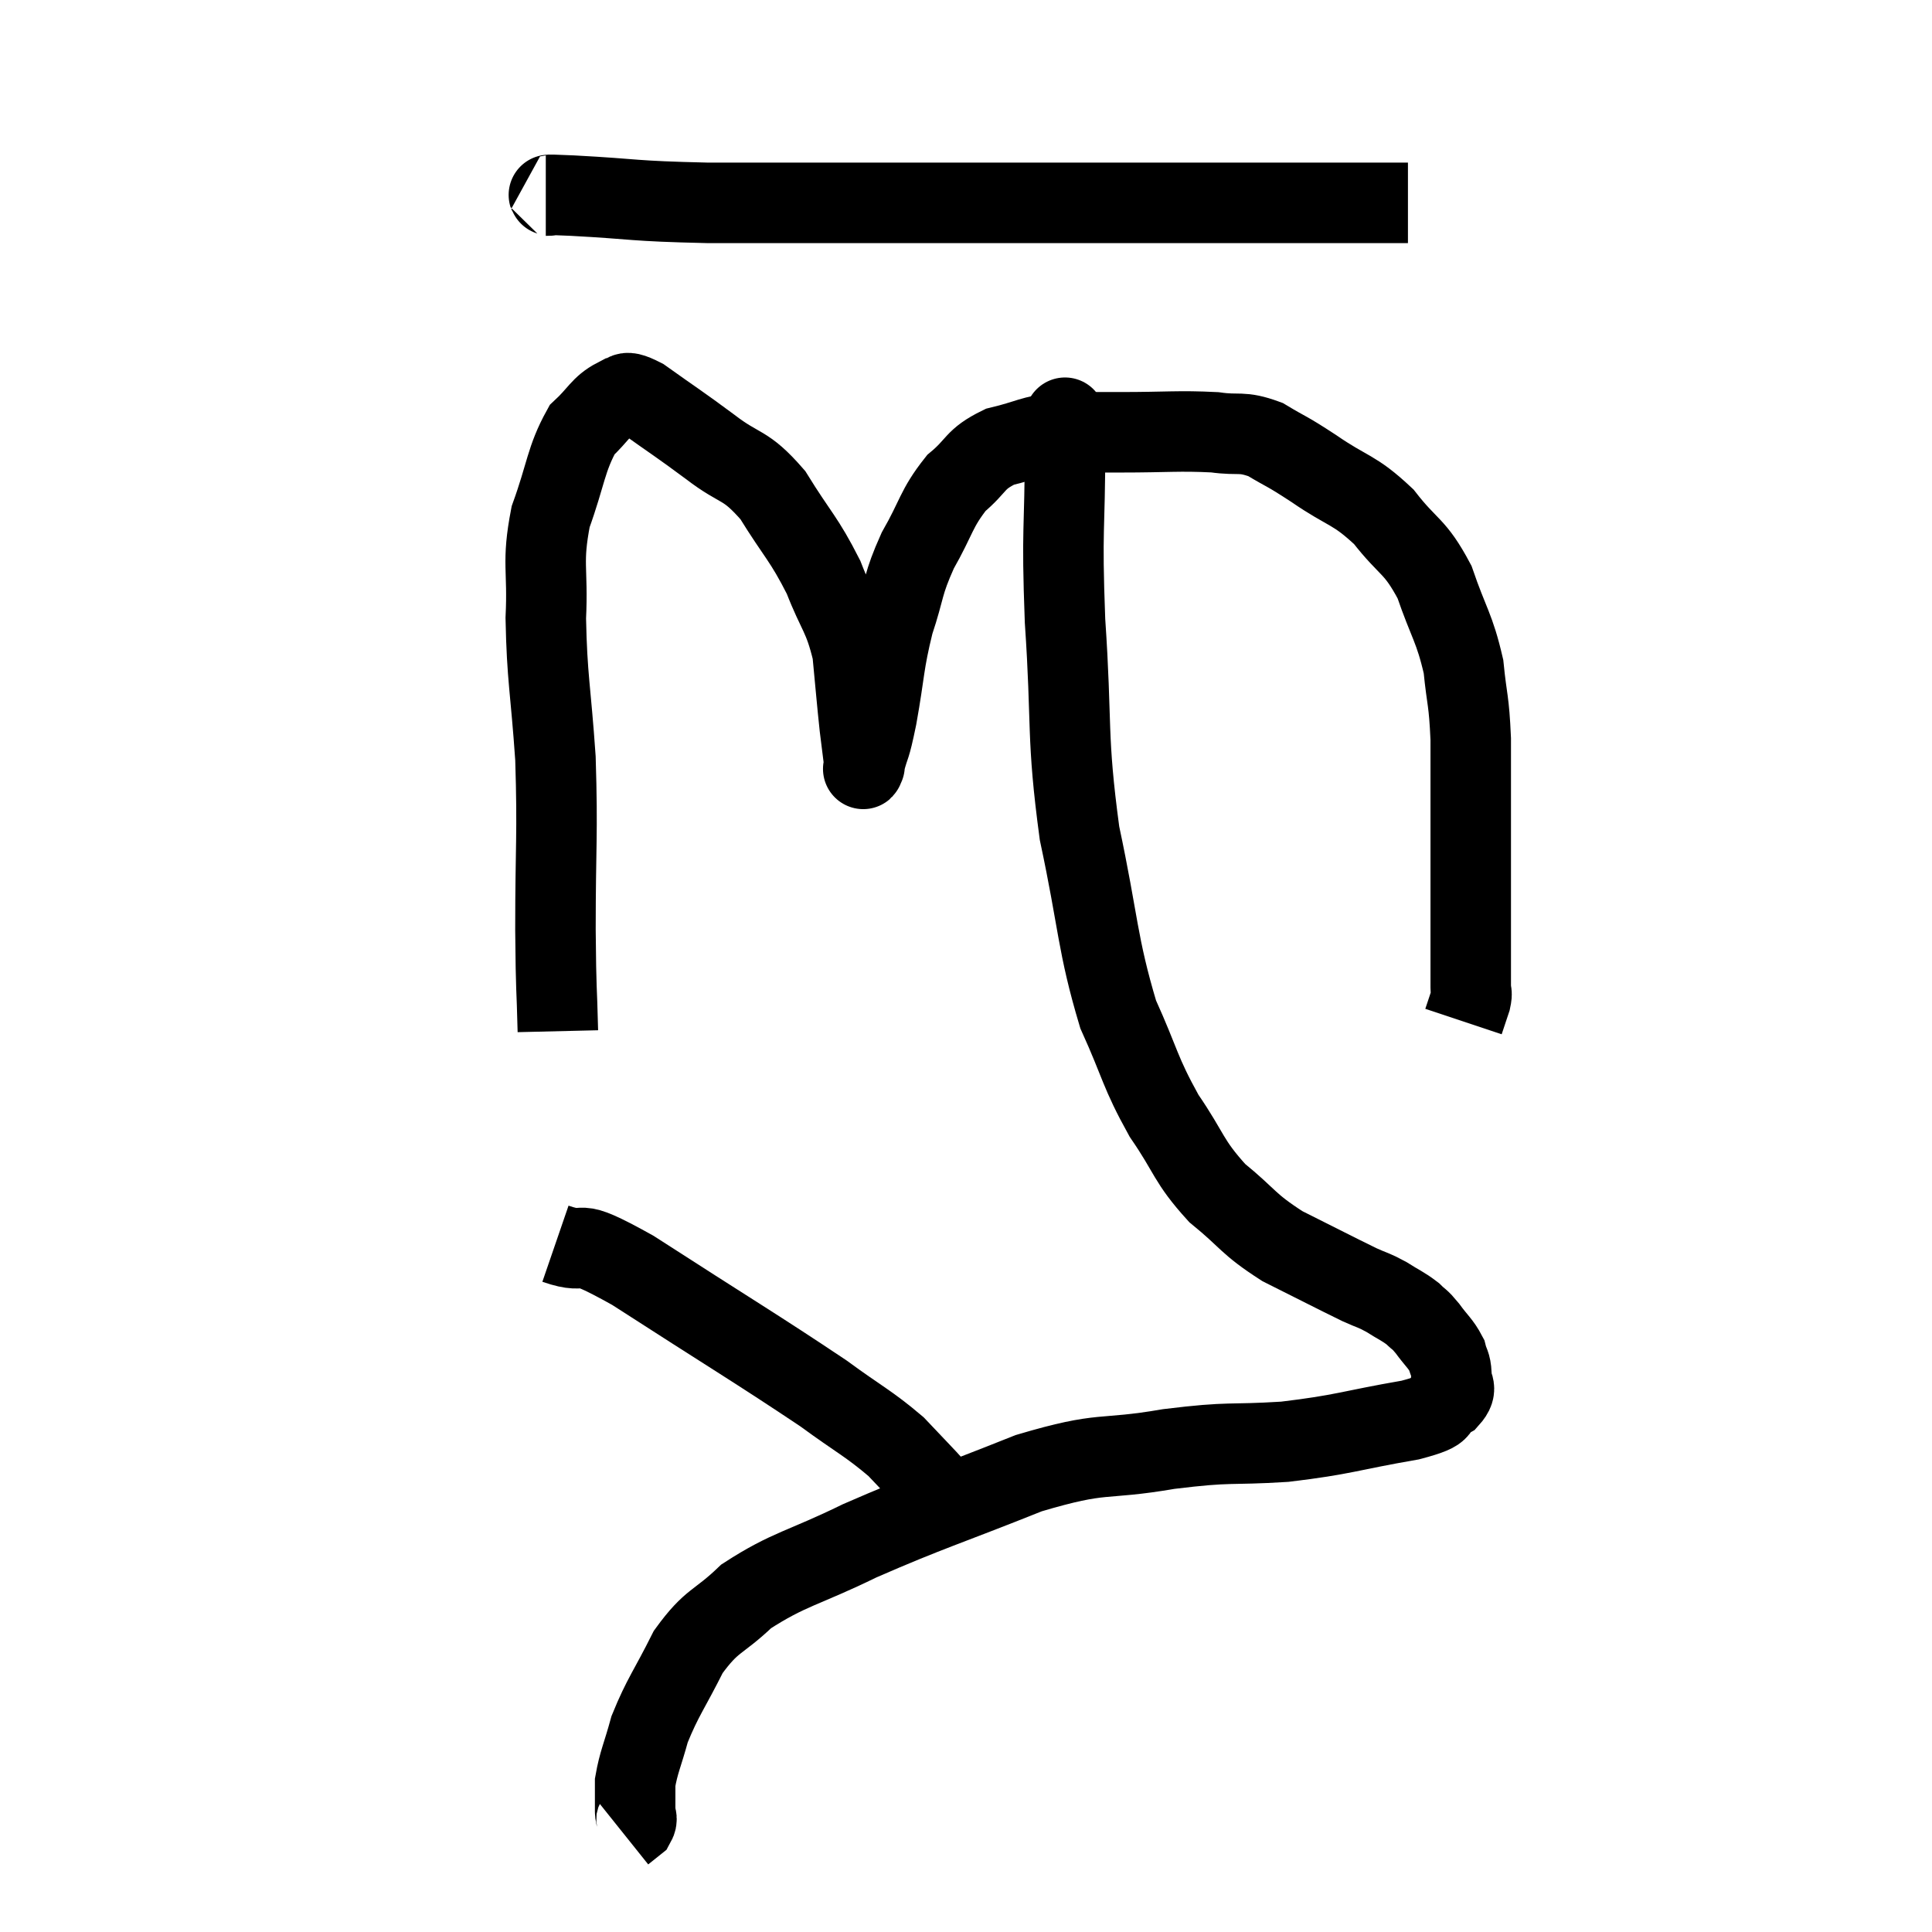 <svg width="48" height="48" viewBox="0 0 48 48" xmlns="http://www.w3.org/2000/svg"><path d="M 13.56 4.86 C 13.89 4.86, 13.215 4.815, 14.22 4.86 C 15.9 4.95, 15.615 4.995, 17.58 5.04 C 19.83 5.04, 19.755 5.04, 22.08 5.04 C 24.48 5.04, 24.93 5.04, 26.88 5.04 C 28.38 5.04, 28.545 5.04, 29.88 5.04 C 31.05 5.04, 31.305 5.04, 32.22 5.04 C 32.88 5.04, 32.85 5.04, 33.54 5.04 C 34.26 5.04, 34.62 5.04, 34.98 5.04 L 34.98 5.04" fill="none" stroke="black" stroke-width="2"></path><path d="M 13.86 25.62 C 13.83 24.36, 13.815 24.795, 13.8 23.1 C 13.8 20.97, 13.86 20.775, 13.8 18.84 C 13.68 17.1, 13.59 16.86, 13.56 15.36 C 13.62 14.1, 13.455 14.01, 13.68 12.84 C 14.07 11.76, 14.055 11.415, 14.46 10.68 C 14.88 10.29, 14.925 10.095, 15.3 9.9 C 15.63 9.9, 15.375 9.6, 15.96 9.9 C 16.8 10.5, 16.83 10.5, 17.64 11.1 C 18.42 11.7, 18.495 11.49, 19.2 12.3 C 19.83 13.32, 19.965 13.365, 20.46 14.34 C 20.82 15.27, 20.955 15.27, 21.18 16.2 C 21.27 17.13, 21.285 17.355, 21.36 18.06 C 21.42 18.54, 21.45 18.78, 21.48 19.02 C 21.48 19.02, 21.48 19.035, 21.48 19.02 C 21.48 18.99, 21.405 19.26, 21.48 18.96 C 21.63 18.39, 21.6 18.69, 21.78 17.82 C 21.99 16.65, 21.945 16.515, 22.2 15.48 C 22.5 14.58, 22.41 14.55, 22.8 13.68 C 23.28 12.84, 23.25 12.645, 23.76 12 C 24.3 11.55, 24.195 11.415, 24.84 11.1 C 25.59 10.92, 25.59 10.83, 26.34 10.74 C 27.09 10.74, 26.88 10.74, 27.84 10.74 C 29.01 10.74, 29.28 10.695, 30.18 10.74 C 30.81 10.83, 30.825 10.695, 31.44 10.92 C 32.04 11.28, 31.905 11.16, 32.64 11.64 C 33.51 12.24, 33.63 12.135, 34.38 12.84 C 35.01 13.65, 35.145 13.53, 35.64 14.46 C 36 15.51, 36.135 15.585, 36.36 16.56 C 36.45 17.46, 36.495 17.355, 36.54 18.36 C 36.54 19.47, 36.54 19.65, 36.54 20.58 C 36.54 21.33, 36.54 21.45, 36.54 22.08 C 36.54 22.59, 36.54 22.485, 36.54 23.1 C 36.54 23.82, 36.54 24.105, 36.54 24.54 C 36.54 24.69, 36.585 24.63, 36.54 24.84 L 36.36 25.38" fill="none" stroke="black" stroke-width="2"></path><path d="M 26.46 10.32 C 26.46 10.71, 26.46 9.825, 26.46 11.1 C 26.46 13.26, 26.37 13.02, 26.46 15.42 C 26.64 18.06, 26.49 18.255, 26.82 20.7 C 27.3 22.95, 27.255 23.445, 27.78 25.2 C 28.35 26.46, 28.305 26.61, 28.92 27.72 C 29.58 28.68, 29.505 28.83, 30.24 29.64 C 31.05 30.3, 30.975 30.39, 31.86 30.96 C 32.82 31.44, 33.135 31.605, 33.78 31.92 C 34.11 32.07, 34.11 32.04, 34.44 32.22 C 34.77 32.43, 34.845 32.445, 35.1 32.64 C 35.28 32.82, 35.25 32.745, 35.46 33 C 35.7 33.33, 35.79 33.375, 35.94 33.66 C 36 33.9, 36.045 33.87, 36.06 34.14 C 36.03 34.44, 36.255 34.455, 36 34.74 C 35.52 35.01, 36.06 35.01, 35.04 35.28 C 33.48 35.55, 33.42 35.64, 31.92 35.82 C 30.48 35.91, 30.63 35.805, 29.04 36 C 27.3 36.3, 27.48 36.03, 25.56 36.6 C 23.46 37.44, 23.115 37.515, 21.36 38.28 C 19.95 38.97, 19.605 38.97, 18.54 39.66 C 17.82 40.35, 17.7 40.215, 17.1 41.04 C 16.62 42, 16.47 42.15, 16.14 42.96 C 15.96 43.62, 15.87 43.77, 15.78 44.28 C 15.78 44.64, 15.78 44.745, 15.78 45 C 15.78 45.15, 15.855 45.165, 15.78 45.3 L 15.48 45.54" fill="none" stroke="black" stroke-width="2"></path><path d="M 13.8 30.9 C 14.76 31.23, 14.055 30.63, 15.72 31.56 C 18.09 33.09, 18.825 33.525, 20.46 34.62 C 21.36 35.28, 21.57 35.355, 22.26 35.94 C 22.74 36.45, 22.965 36.675, 23.22 36.96 L 23.28 37.08" fill="none" stroke="black" stroke-width="2"></path></svg>